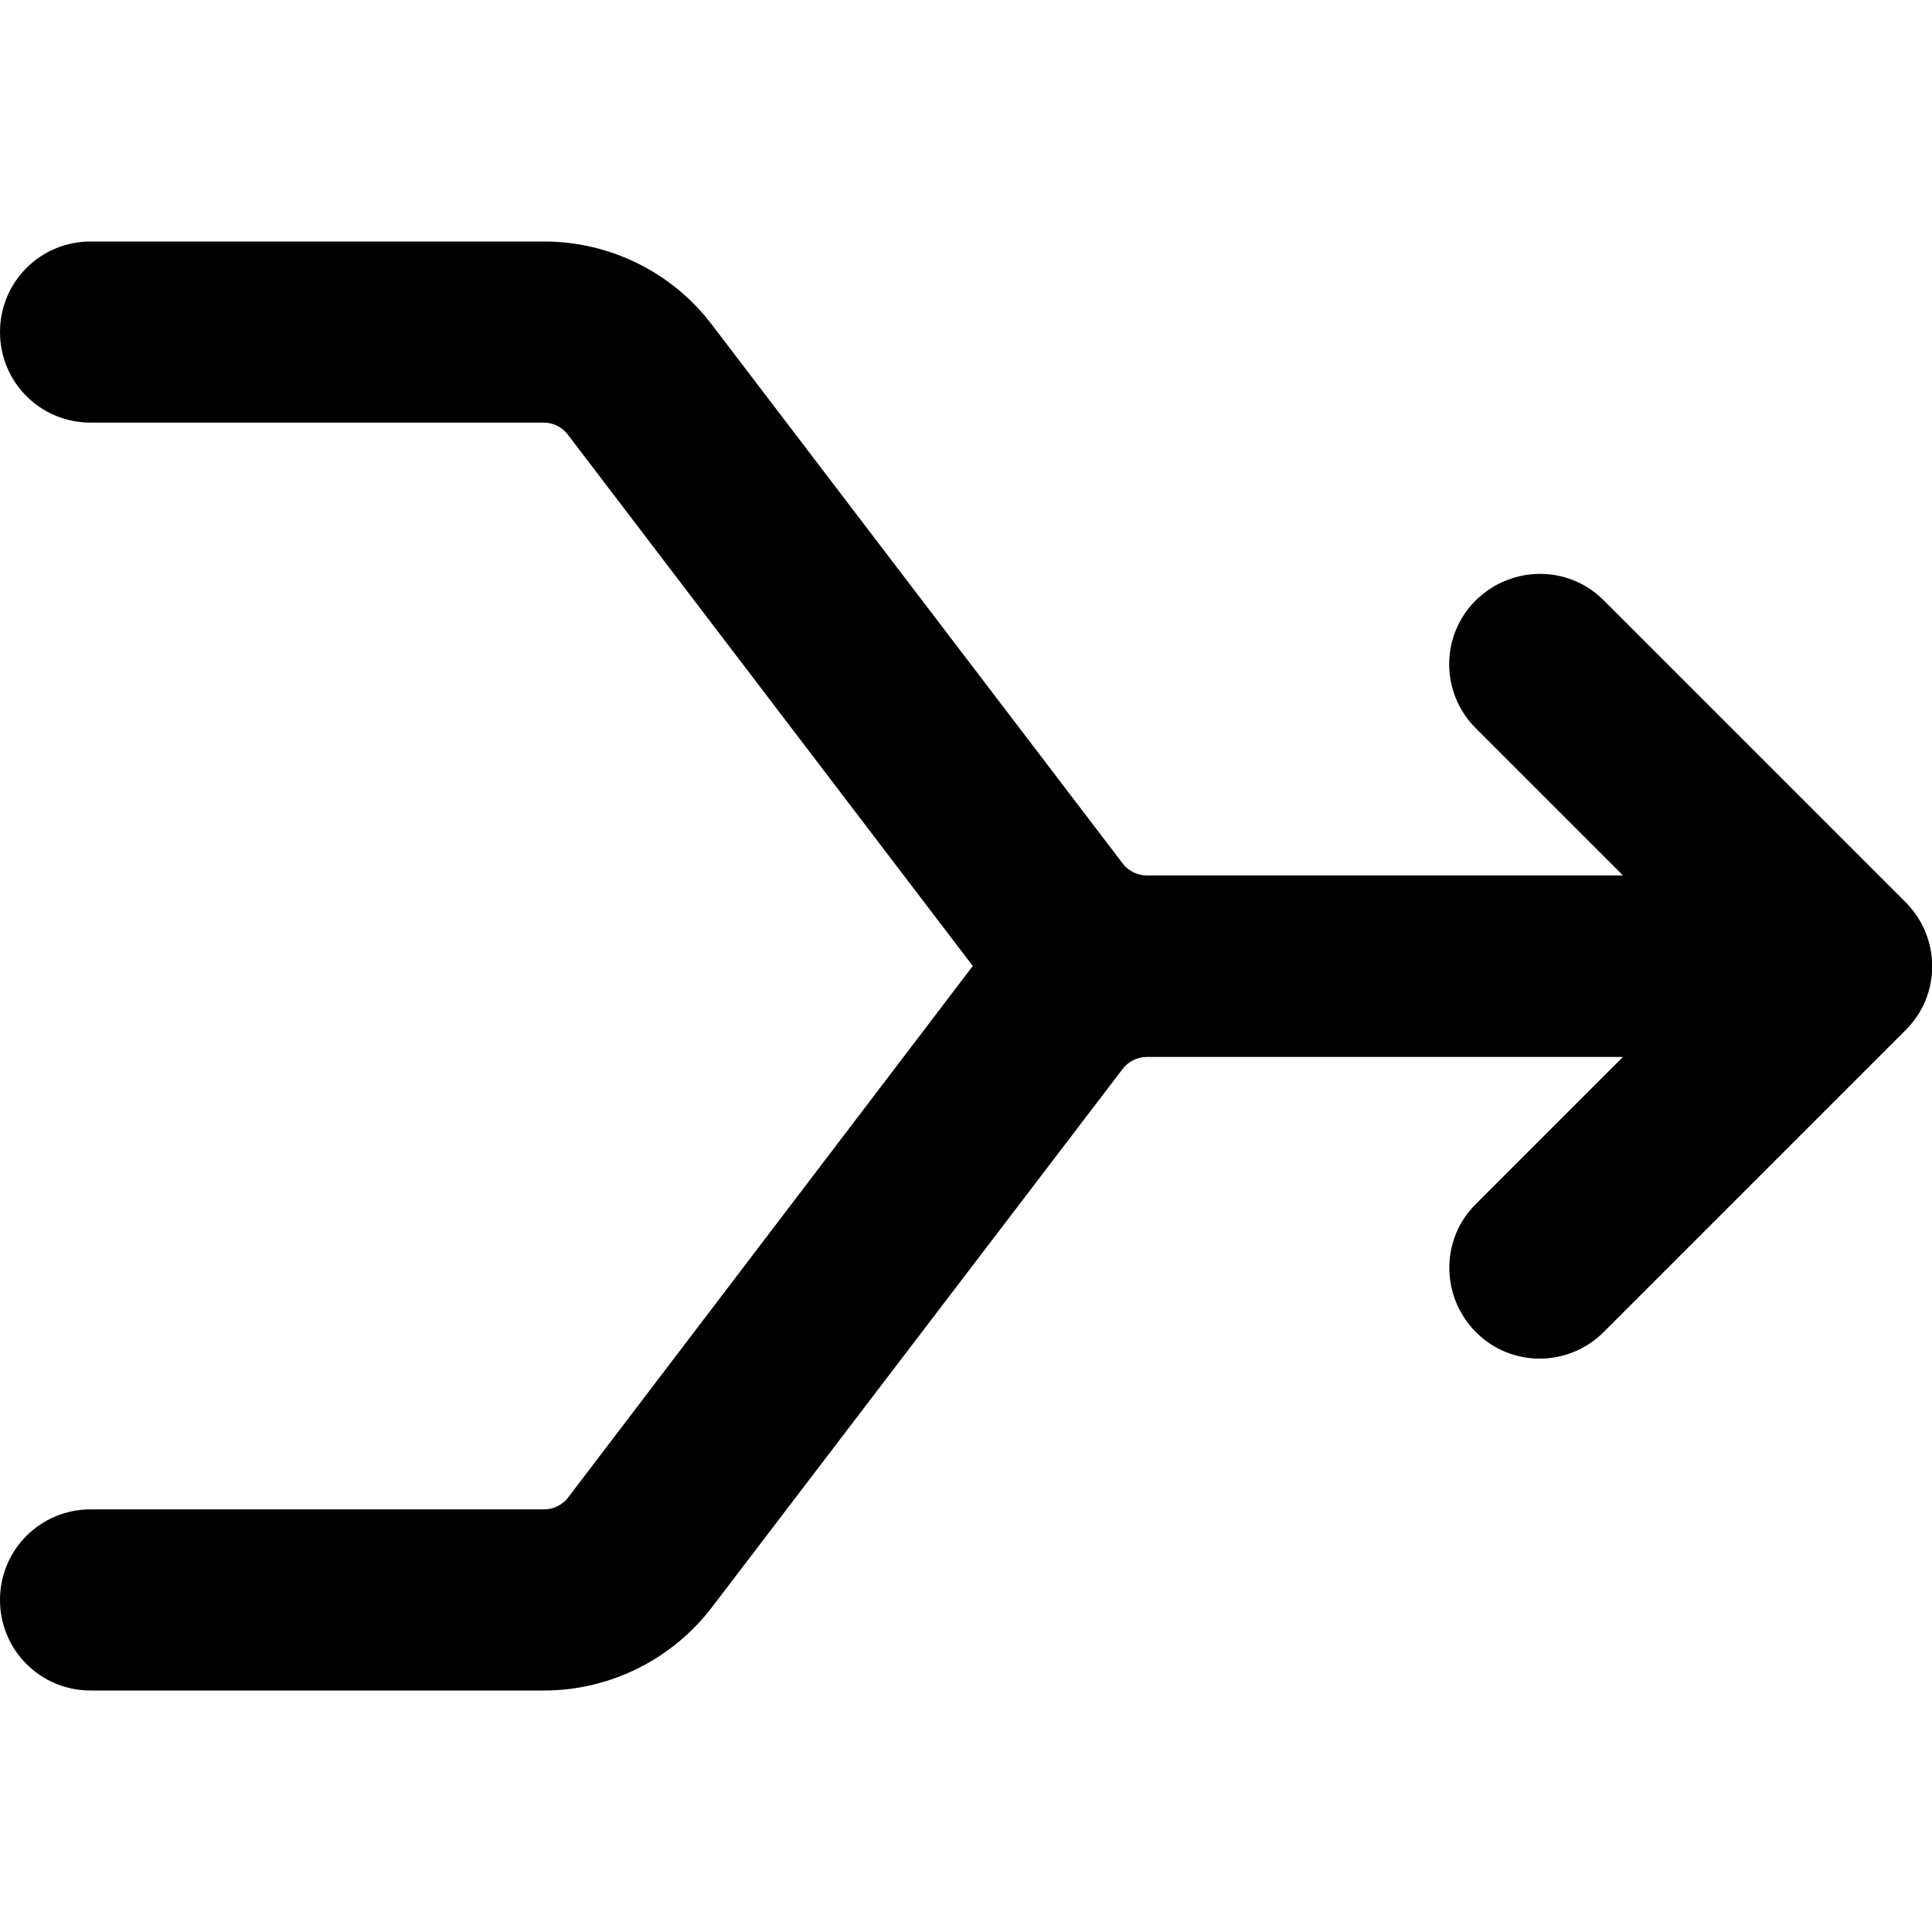 <svg xmlns="http://www.w3.org/2000/svg" viewBox="0 0 512 512"><path class="pr-icon-duotone-secondary" d=""/><path class="pr-icon-duotone-primary" d="M0 88C0 74.7 10.7 64 24 64l72 0 48.2 0c17.5 0 34 8.2 44.5 22.1L297.5 228.8c1.5 2 3.9 3.2 6.4 3.2l126.2 0-39-39c-9.4-9.4-9.4-24.6 0-33.9s24.6-9.4 33.9 0l80 80c9.4 9.4 9.4 24.6 0 33.9l-80 80c-9.4 9.4-24.6 9.4-33.9 0s-9.4-24.6 0-33.9l39-39-126.2 0c-2.5 0-4.9 1.2-6.4 3.2L188.7 425.9c-10.6 13.9-27.1 22.1-44.5 22.1L96 448l-72 0c-13.3 0-24-10.7-24-24s10.7-24 24-24l72 0 48.2 0c2.5 0 4.9-1.2 6.4-3.2L257.8 256 150.5 115.2c-1.5-2-3.9-3.2-6.4-3.2L96 112l-72 0C10.7 112 0 101.3 0 88z"/></svg>